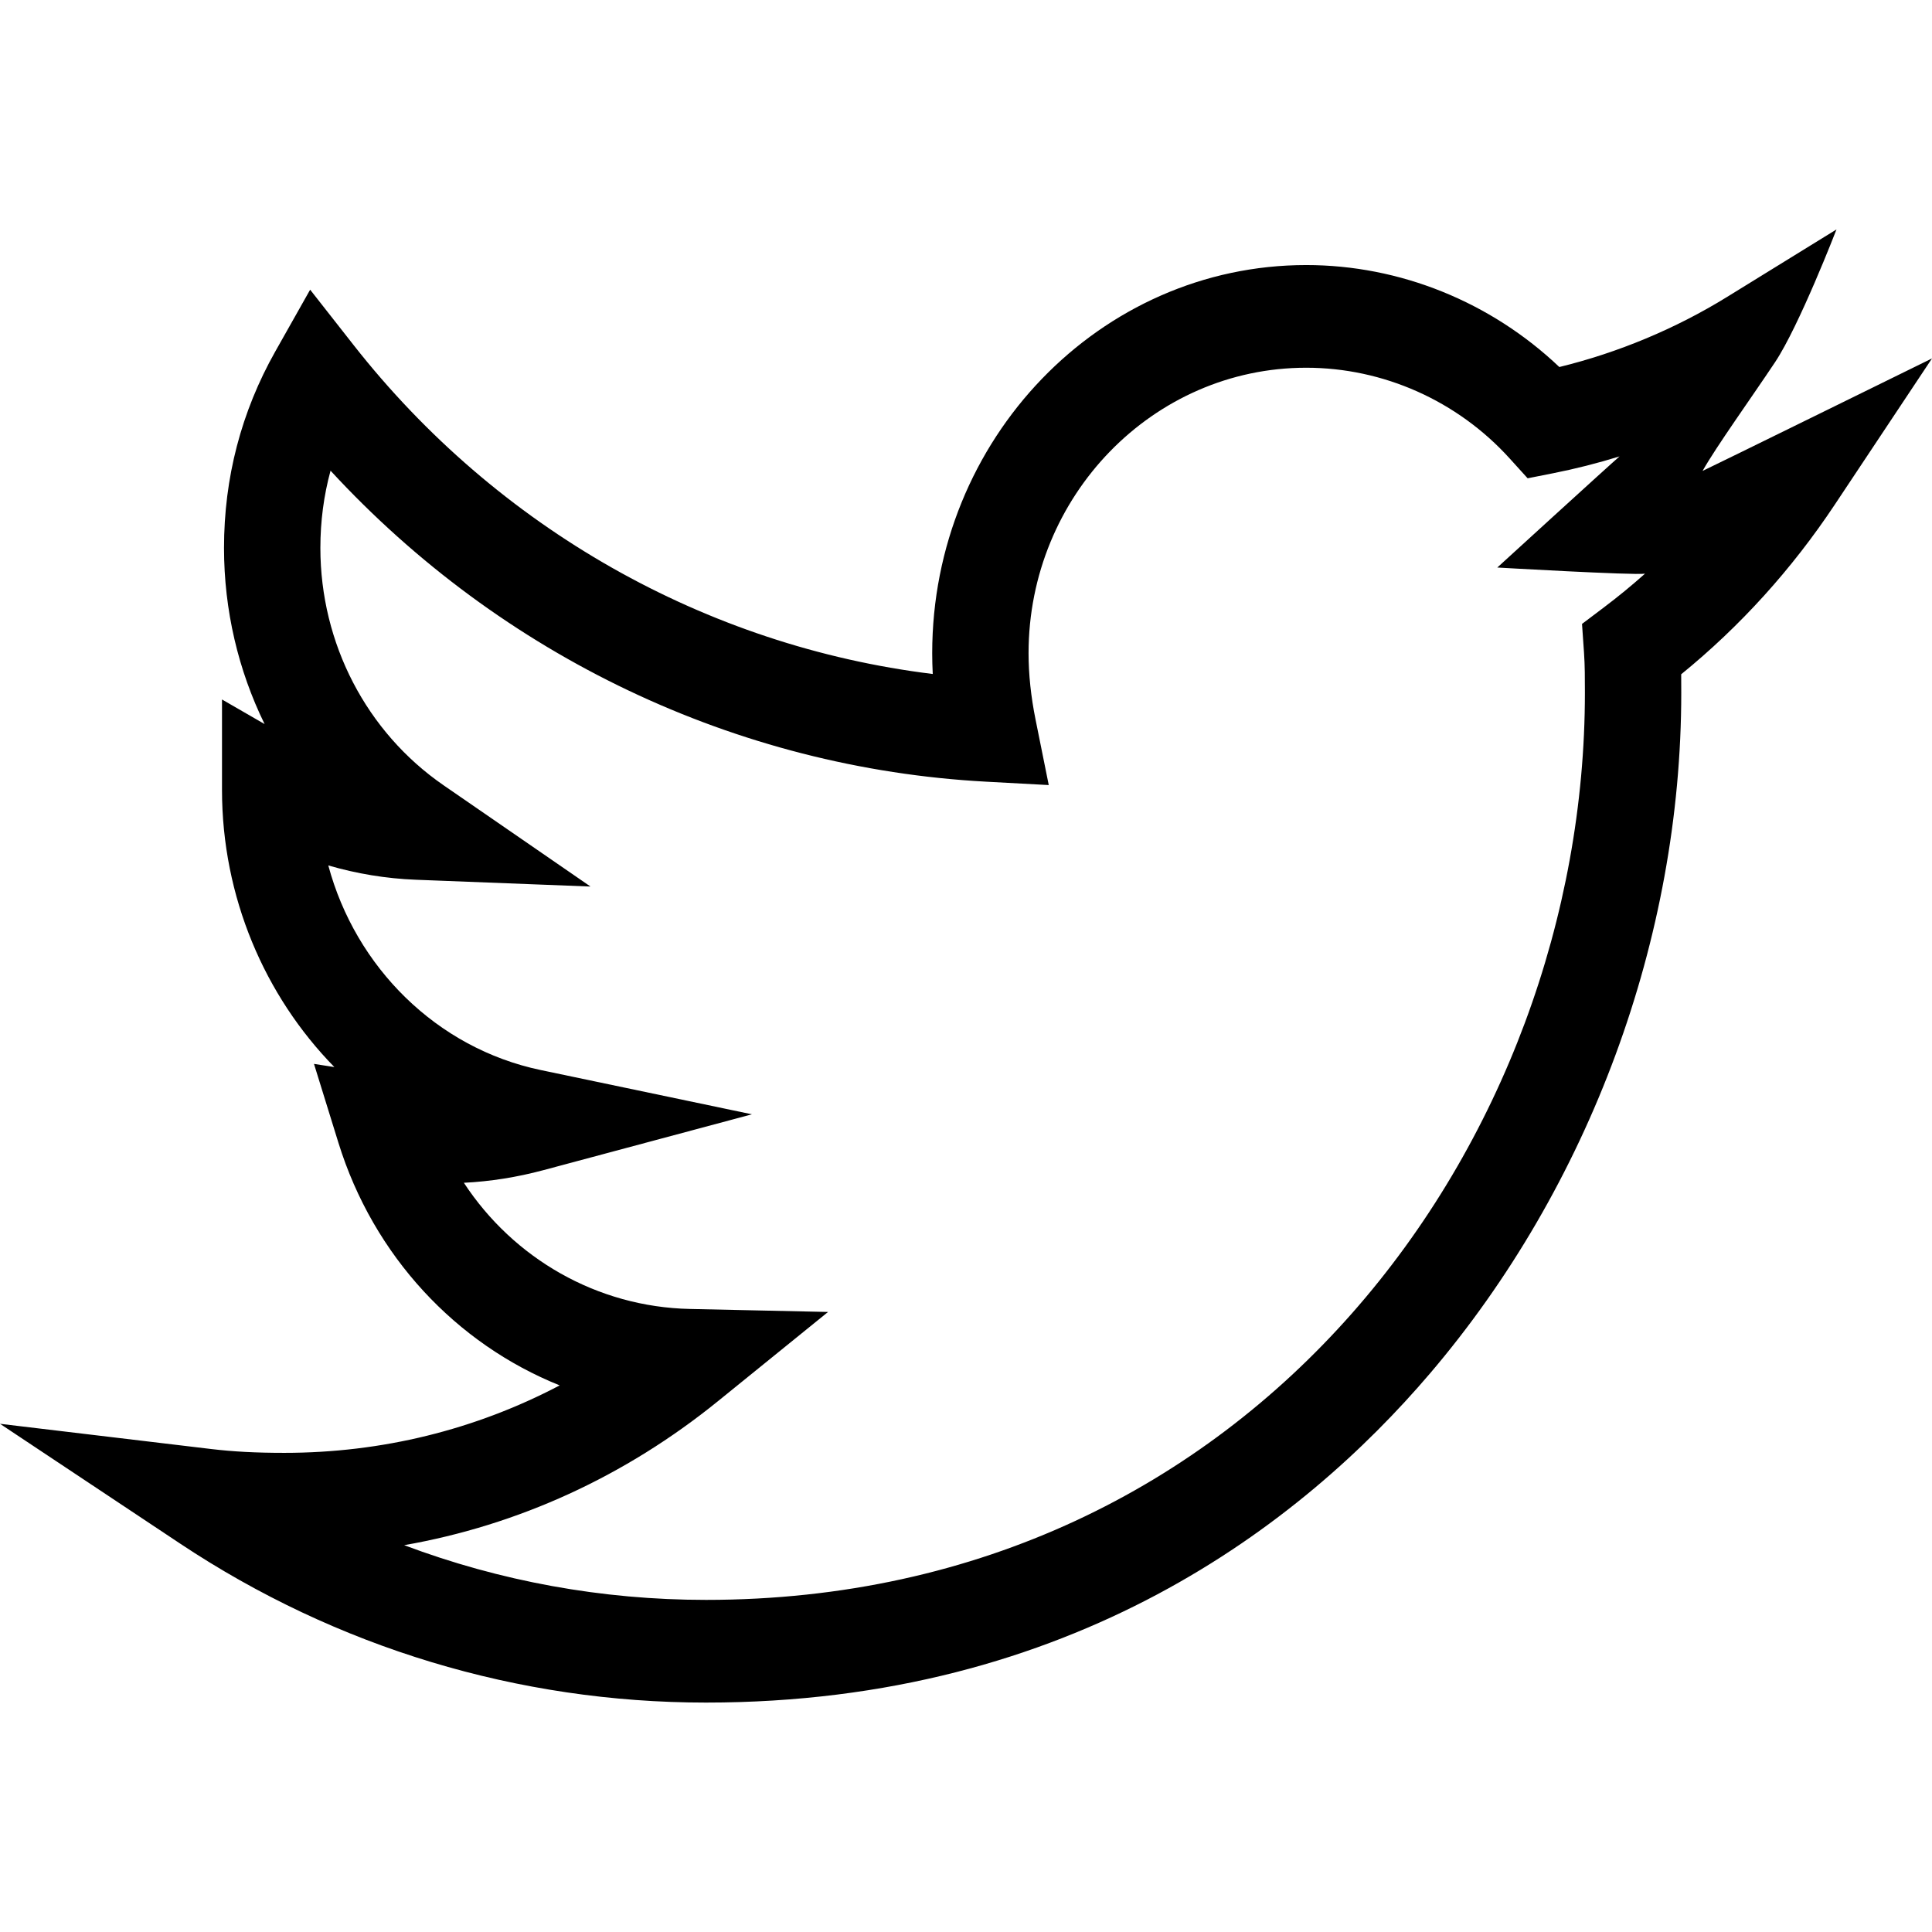 <?xml version="1.0" encoding="utf-8"?>
<!-- Generator: Adobe Illustrator 23.0.0, SVG Export Plug-In . SVG Version: 6.00 Build 0)  -->
<svg version="1.1" id="icon-twitter" xmlns="http://www.w3.org/2000/svg" xmlns:xlink="http://www.w3.org/1999/xlink" x="0px"
	 y="0px" viewBox="0 0 160 160" style="enable-background:new 0 0 160 160;" xml:space="preserve">
<path d="M58.467,141c-15.538,0-30.598-4.553-43.551-13.167L0,117.913l17.473,2.087
	c1.848,0.22,3.721,0.319,6.072,0.319c8.071,0,15.811-1.911,22.807-5.587
	c-8.566-3.438-15.417-10.706-18.325-20.093l-2.024-6.532l1.688,0.263
	c-5.779-5.902-9.306-14.093-9.306-22.958v-7.484l3.528,2.036
	c-2.179-4.447-3.361-9.429-3.361-14.589c0-5.801,1.429-11.275,4.246-16.268
	l2.887-5.116l3.593,4.579c11.915,15.183,29.192,24.94,47.968,27.247
	c-0.03-0.579-0.045-1.152-0.045-1.719c0-17.726,13.896-32.147,30.974-32.147
	c7.768,0,15.287,3.052,20.963,8.444c4.863-1.187,9.625-3.173,13.882-5.799
	L152.091,19c0,0-3.091,8-5.091,11s-4.899,7.036-6,9c0.342-0.144,19-9.316,19-9.316
	l-8.049,12.104c-3.565,5.362-7.839,10.081-12.722,14.053
	c0.006,0.52,0.006,1.033,0.006,1.538c0,20.314-7.587,40.861-20.817,56.373
	C107.817,126.182,88.811,141,58.467,141z M33.472,127.965
	c7.938,2.986,16.383,4.531,24.995,4.531c45.562,0,72.788-38.193,72.788-75.117
	c0-1.163,0-2.261-0.073-3.314l-0.166-2.395l1.839-1.388
	c1.163-0.878,2.289-1.803,3.377-2.773C135.346,47.655,124,47,124,47
	s9.198-8.406,10.124-9.203c-1.818,0.562-3.657,1.029-5.502,1.395l-2.11,0.418
	l-1.49-1.645c-4.324-4.773-10.464-7.511-16.846-7.511
	c-12.679,0-22.995,10.607-22.995,23.644c0,1.742,0.195,3.592,0.58,5.498
	l1.092,5.42l-5.195-0.281c-20.688-1.117-40.14-10.415-54.284-25.755
	c-0.56,2.057-0.842,4.194-0.842,6.394c0,7.907,3.816,15.257,10.207,19.662
	l12.163,8.383l-14.476-0.563c-2.445-0.095-4.879-0.497-7.238-1.185
	c2.261,8.424,8.973,15.14,17.594,16.946l17.49,3.665l-17.287,4.63
	c-2.173,0.582-4.376,0.931-6.569,1.041c4.111,6.273,11.037,10.282,18.711,10.449
	l11.449,0.249l-9.116,7.387C51.776,122.265,42.928,126.307,33.472,127.965z"/>
</svg>
